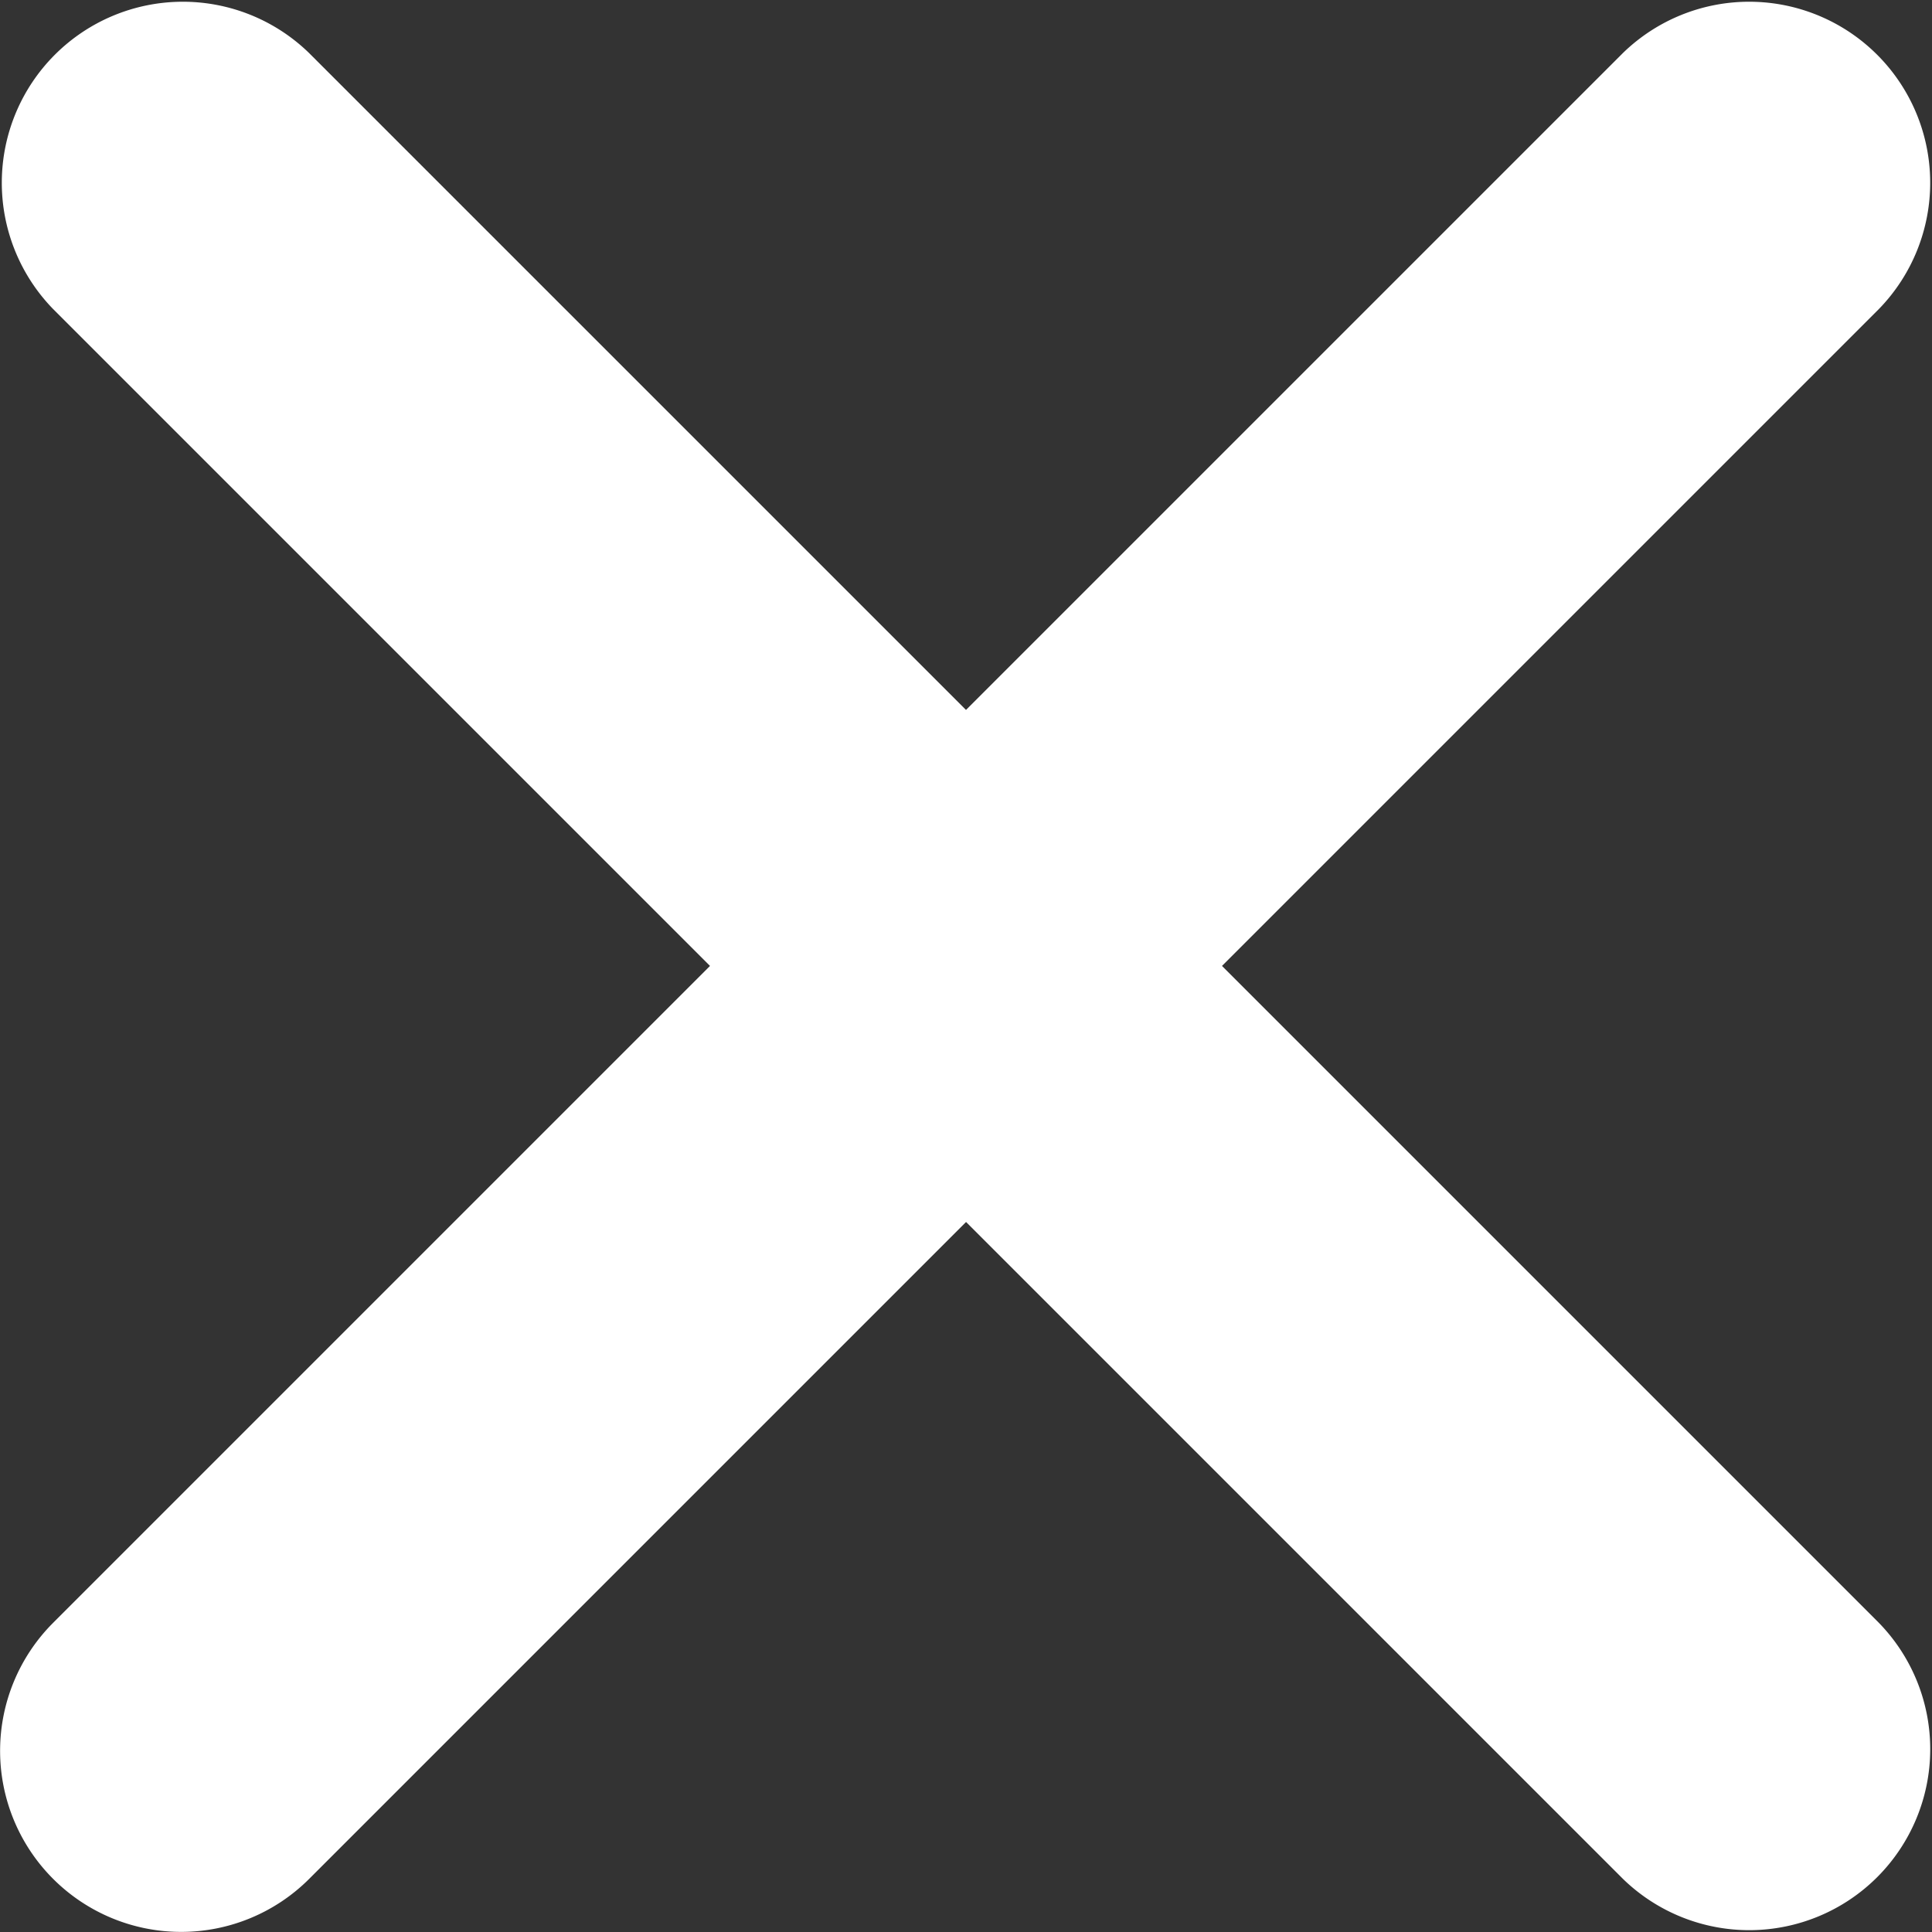 <svg xmlns="http://www.w3.org/2000/svg" width="30" height="30" viewBox="0 0 30 30"><rect x="0" y="0" width="30" height="30" fill="#333333" stroke="none"/><path d="M93.1,89.124l-10.2-10.2,10.2-10.2a2.811,2.811,0,0,0-3.975-3.975l-10.2,10.2-10.2-10.2a2.811,2.811,0,0,0-3.975,3.975l10.2,10.2-10.2,10.2A2.811,2.811,0,0,0,68.726,93.1l10.2-10.2,10.2,10.2A2.811,2.811,0,0,0,93.1,89.124Z" transform="translate(-63.925 -63.925)" fill="#fff"/></svg>